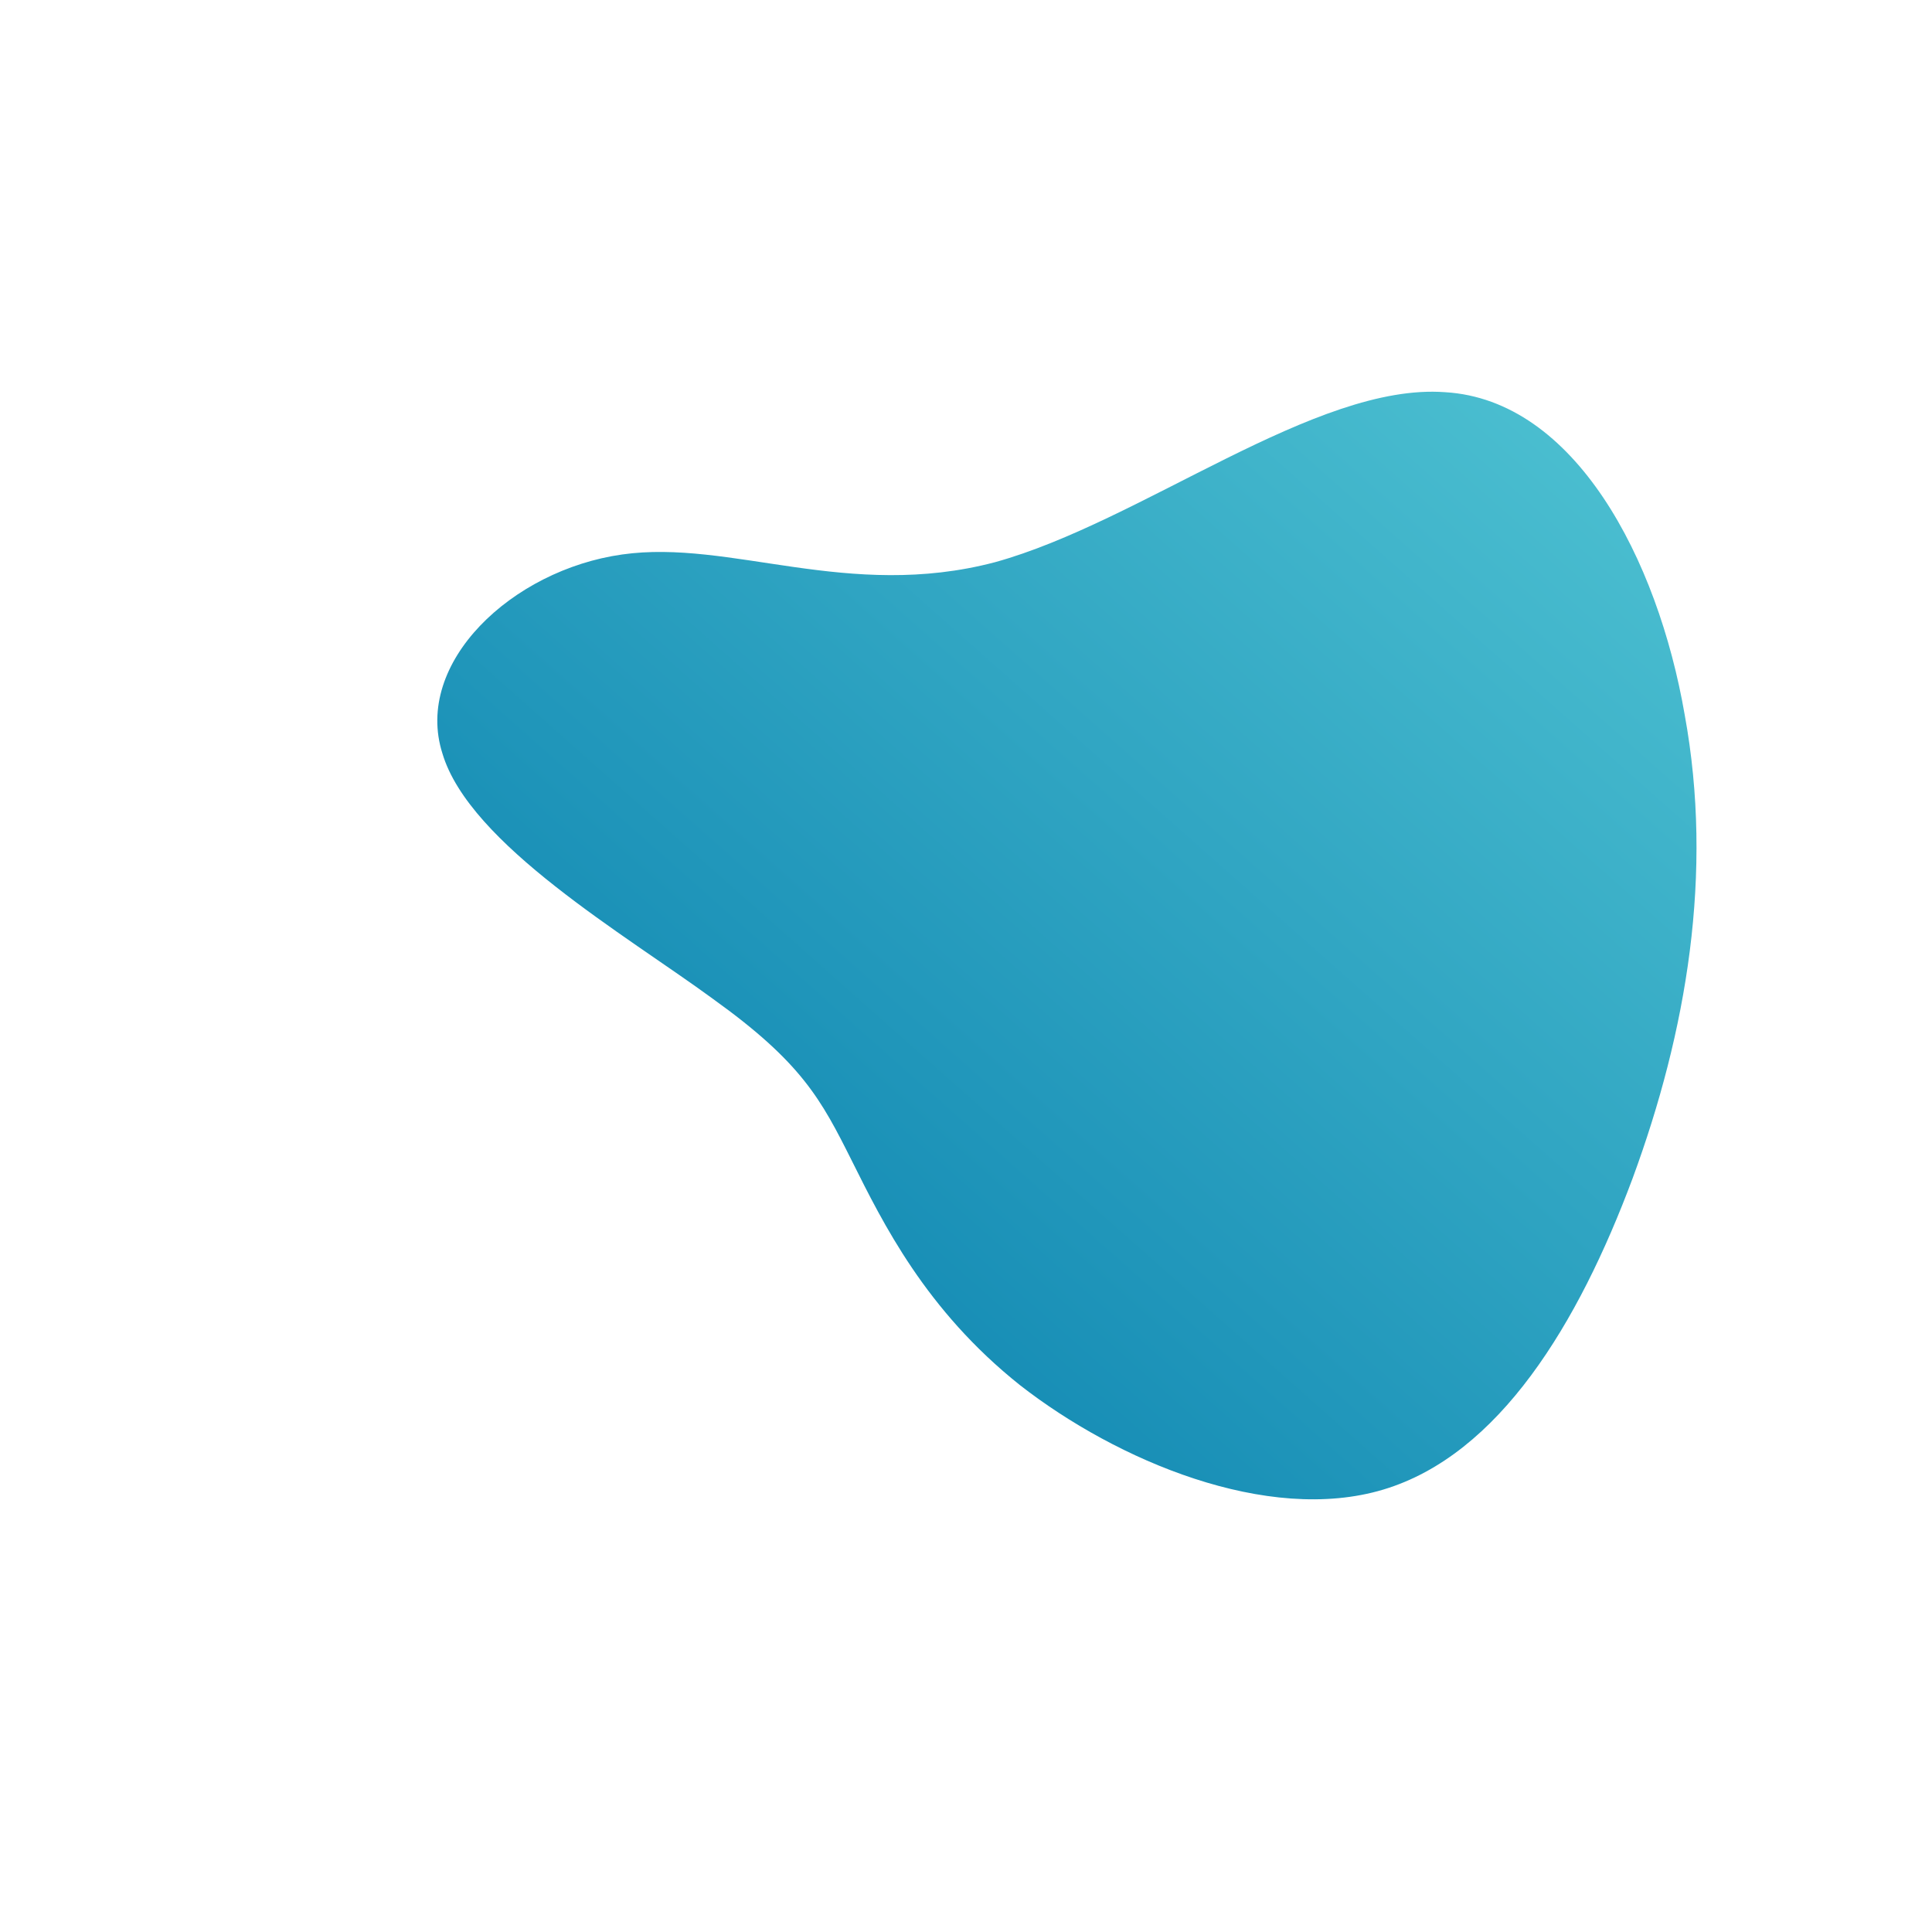 <!--?xml version="1.0" standalone="no"?-->
              <svg id="sw-js-blob-svg" viewBox="0 0 100 100" xmlns="http://www.w3.org/2000/svg" version="1.1">
                    <defs> 
                        <linearGradient id="sw-gradient" x1="0" x2="1" y1="1" y2="0">
                            <stop id="stop1" stop-color="rgba(0, 120, 170, 1)" offset="0%"></stop>
                            <stop id="stop2" stop-color="rgba(81, 196, 211, 1)" offset="100%"></stop>
                        </linearGradient>
                    </defs>
                <path fill="url(#sw-gradient)" d="M24.8,-29.7C31.5,-29.3,35.8,-21.1,37.2,-13C38.7,-4.8,37.3,3.4,34.5,11C31.7,18.5,27.6,25.3,21.6,27.1C15.6,28.9,7.8,25.6,2.8,21.7C-2.1,17.8,-4.3,13.3,-5.9,10.1C-7.5,6.9,-8.5,5,-13.1,1.7C-17.6,-1.6,-25.7,-6.3,-27.1,-11C-28.6,-15.7,-23.5,-20.5,-17.8,-21.3C-12.2,-22.1,-6.1,-18.9,1.5,-20.9C9.1,-23,18.1,-30.2,24.8,-29.7Z" width="100%" height="100%" transform="translate(50 50)" stroke-width="0" style="transition: all 0.3s ease 0s;" stroke="url(#sw-gradient)"></path>
              </svg>
